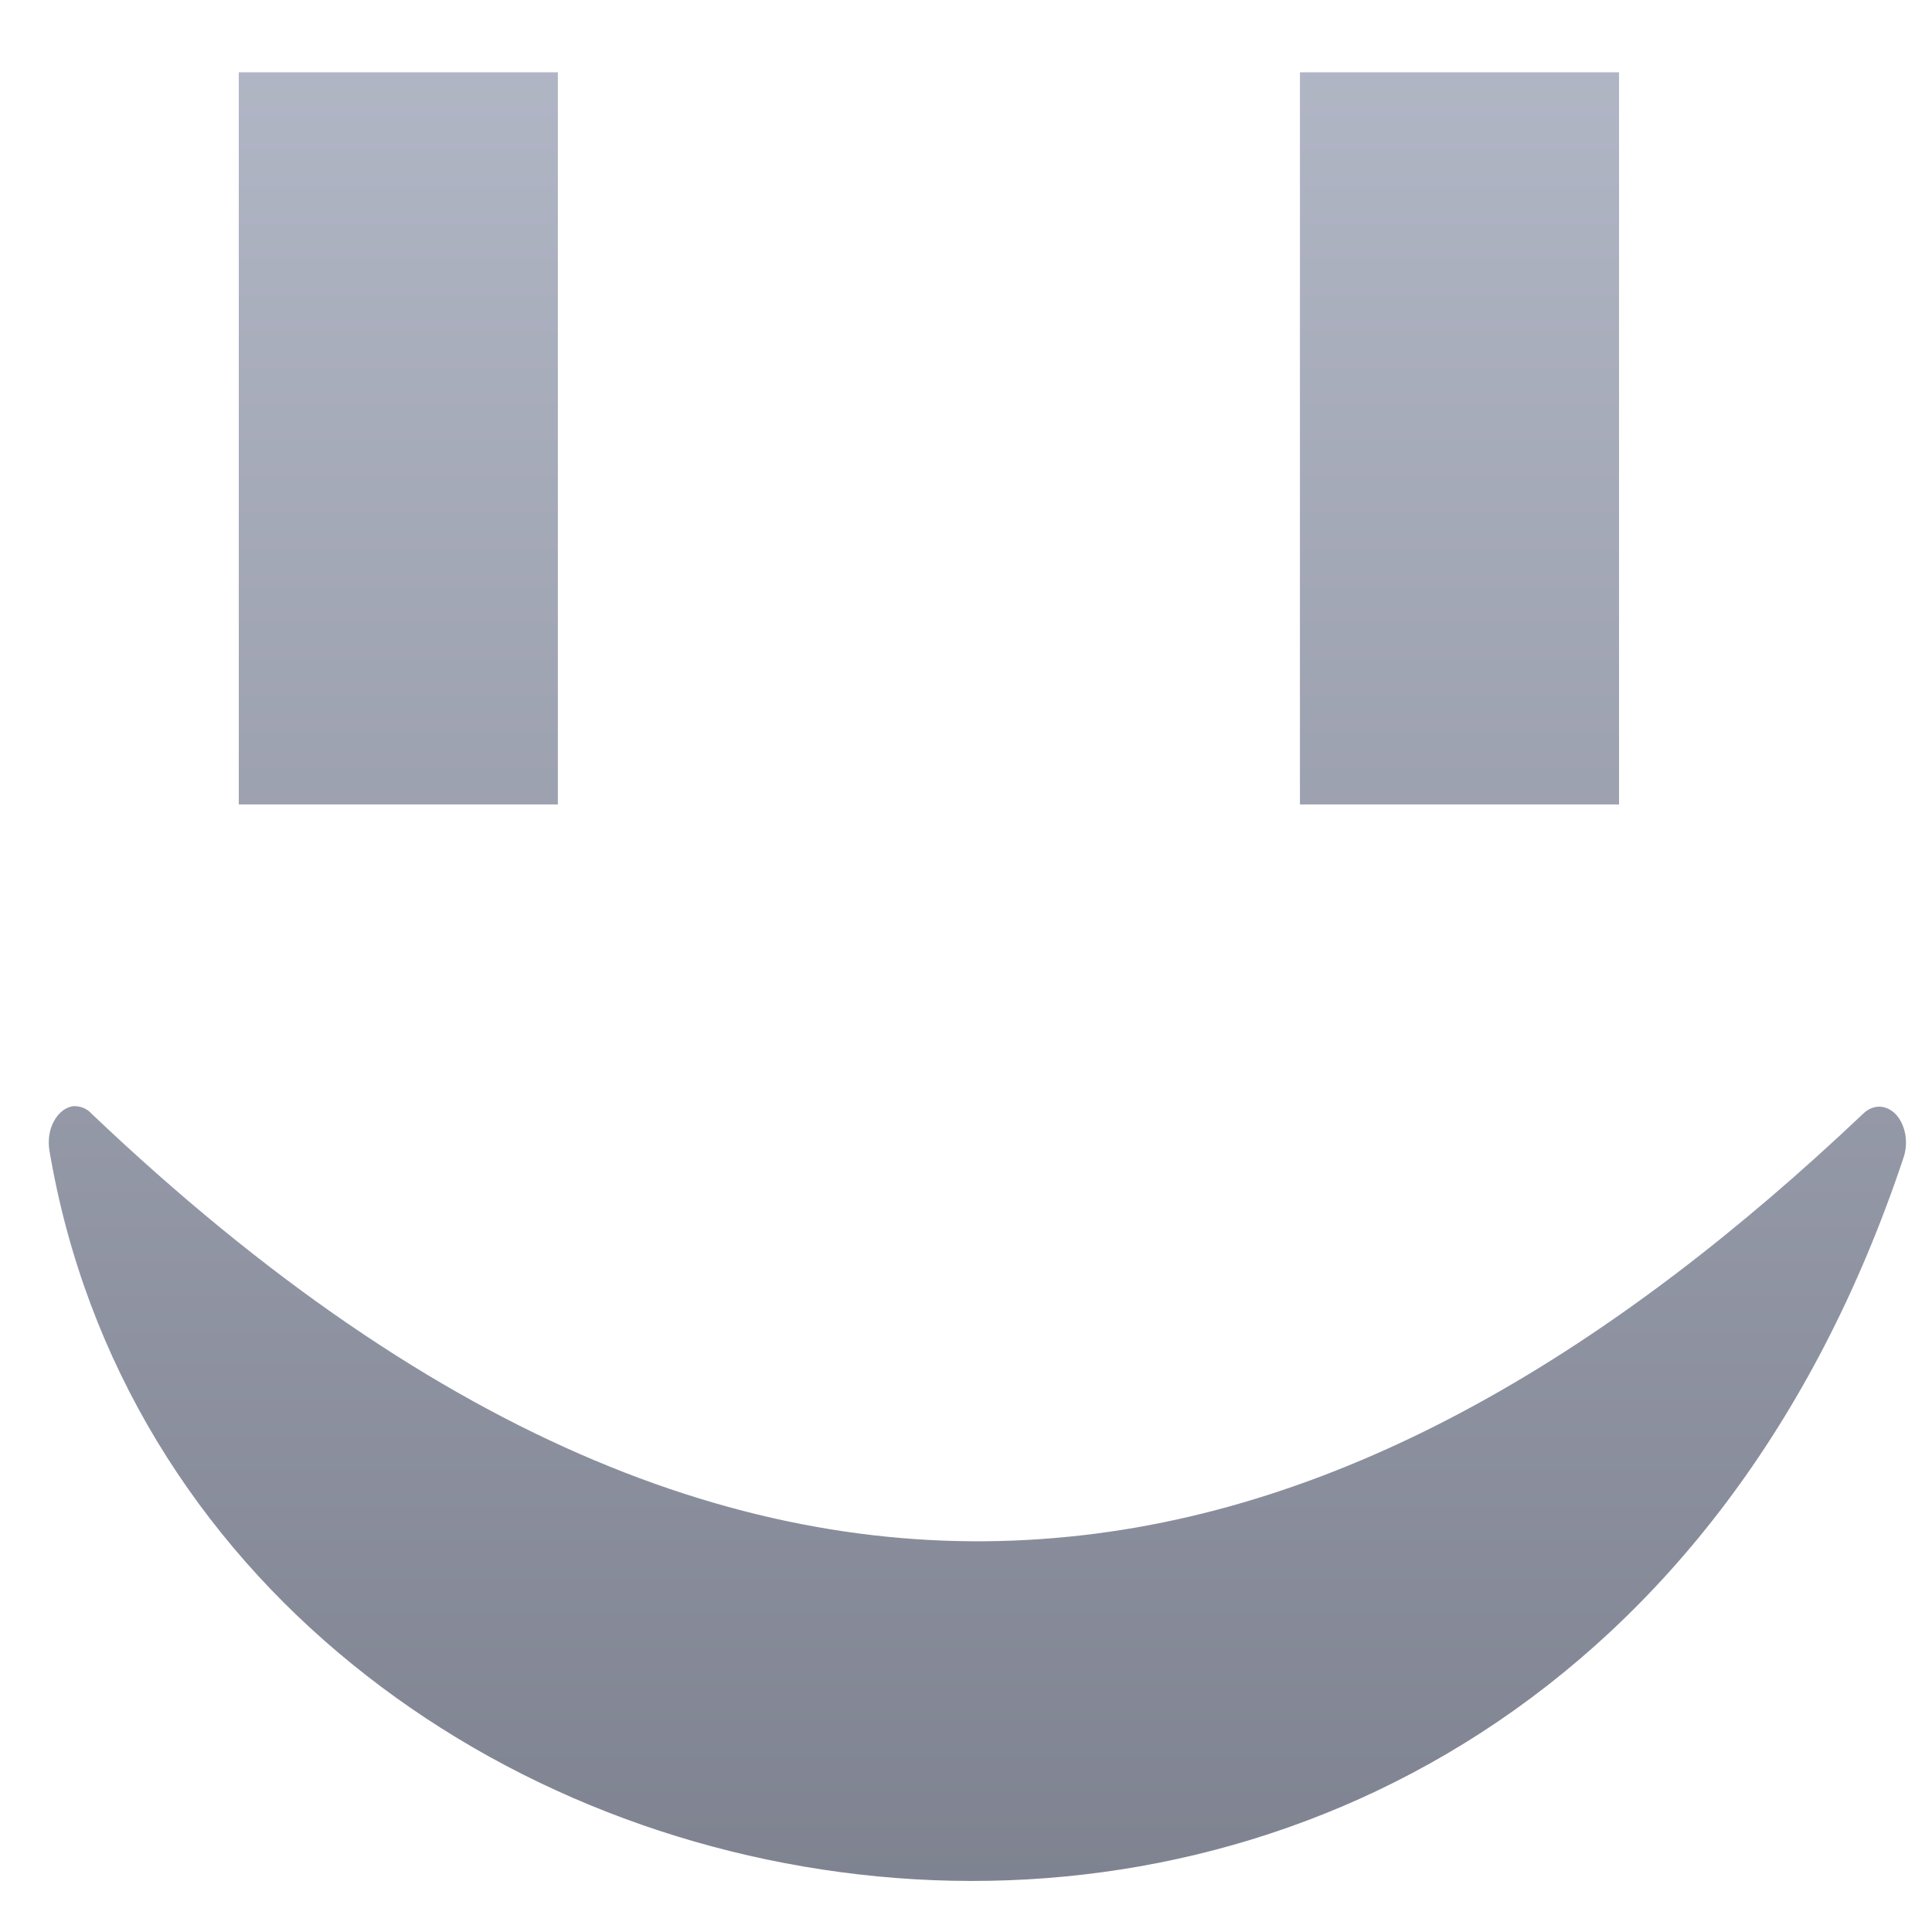 <svg xmlns="http://www.w3.org/2000/svg" xmlns:xlink="http://www.w3.org/1999/xlink" width="64" height="64" viewBox="0 0 64 64" version="1.1"><defs><linearGradient id="linear0" gradientUnits="userSpaceOnUse" x1="0" y1="0" x2="0" y2="1" gradientTransform="matrix(73.857,0,0,99.113,-4.628,-17.508)"><stop offset="0" style="stop-color:#c1c6d6;stop-opacity:1;"/><stop offset="1" style="stop-color:#6f7380;stop-opacity:1;"/></linearGradient></defs><g id="surface1"><path style=" stroke:none;fill-rule:evenodd;fill:url(#linear0);" d="M 7.91 2.395 L 7.91 26.648 L 18.48 26.648 L 18.48 2.395 Z M 43.062 2.395 L 43.062 26.648 L 53.633 26.648 L 53.633 2.395 L 43.062 2.395 M 2.441 36.641 C 2.43 36.645 2.426 36.645 2.422 36.645 C 2.422 36.645 2.422 36.645 2.41 36.645 C 2.16 36.688 1.93 36.867 1.781 37.152 C 1.633 37.422 1.582 37.773 1.637 38.113 C 2.84 45.227 6.605 51.02 11.664 55.125 C 16.719 59.238 23.09 61.699 29.68 62.211 C 42.852 63.234 57.078 56.309 63.066 38.32 C 63.223 37.828 63.117 37.262 62.809 36.922 C 62.496 36.59 62.062 36.57 61.73 36.883 C 53.543 44.645 44.637 50.141 34.93 50.949 C 25.223 51.773 14.66 47.957 3.023 36.883 C 2.887 36.734 2.711 36.66 2.523 36.645 C 2.5 36.645 2.473 36.641 2.441 36.641 "/></g></svg>
